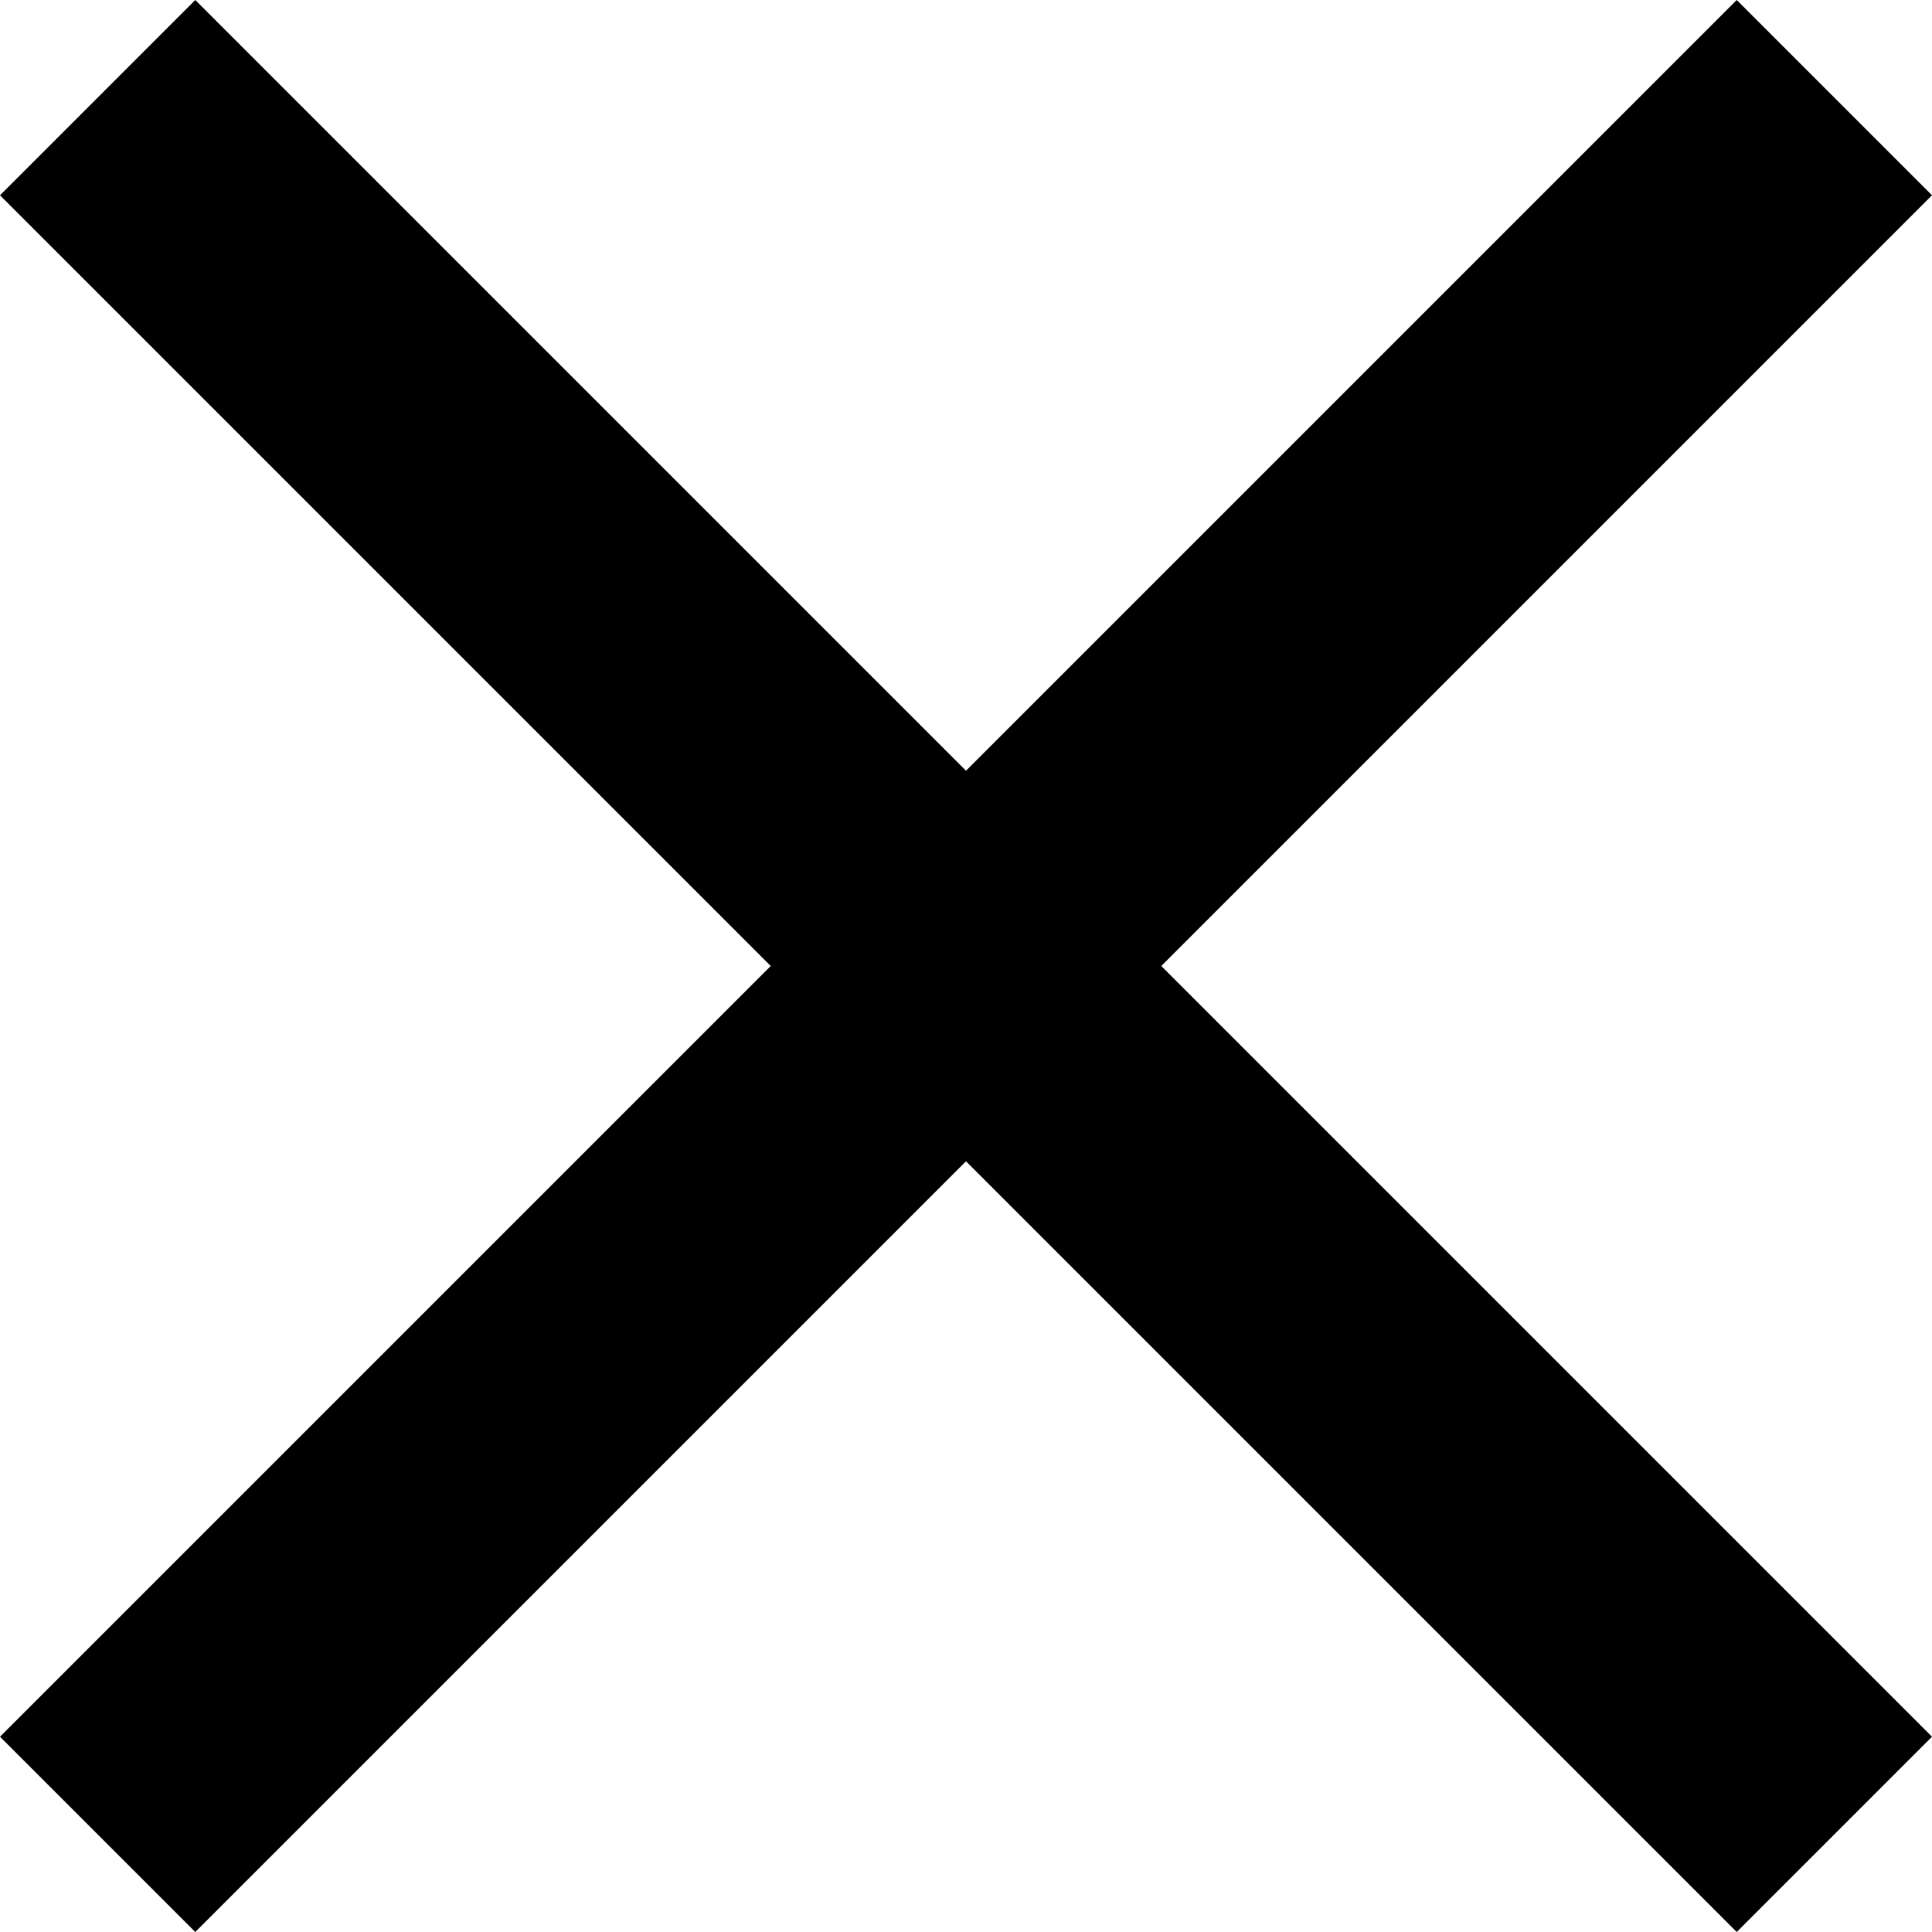 <svg xmlns="http://www.w3.org/2000/svg" viewBox="0 0 298.667 298.667"><path d="M298.667 30.187L268.48 0 149.333 119.147 30.187 0 0 30.187l119.147 119.146L0 268.48l30.187 30.187L149.333 179.52 268.48 298.667l30.187-30.187L179.52 149.333z"/></svg>
